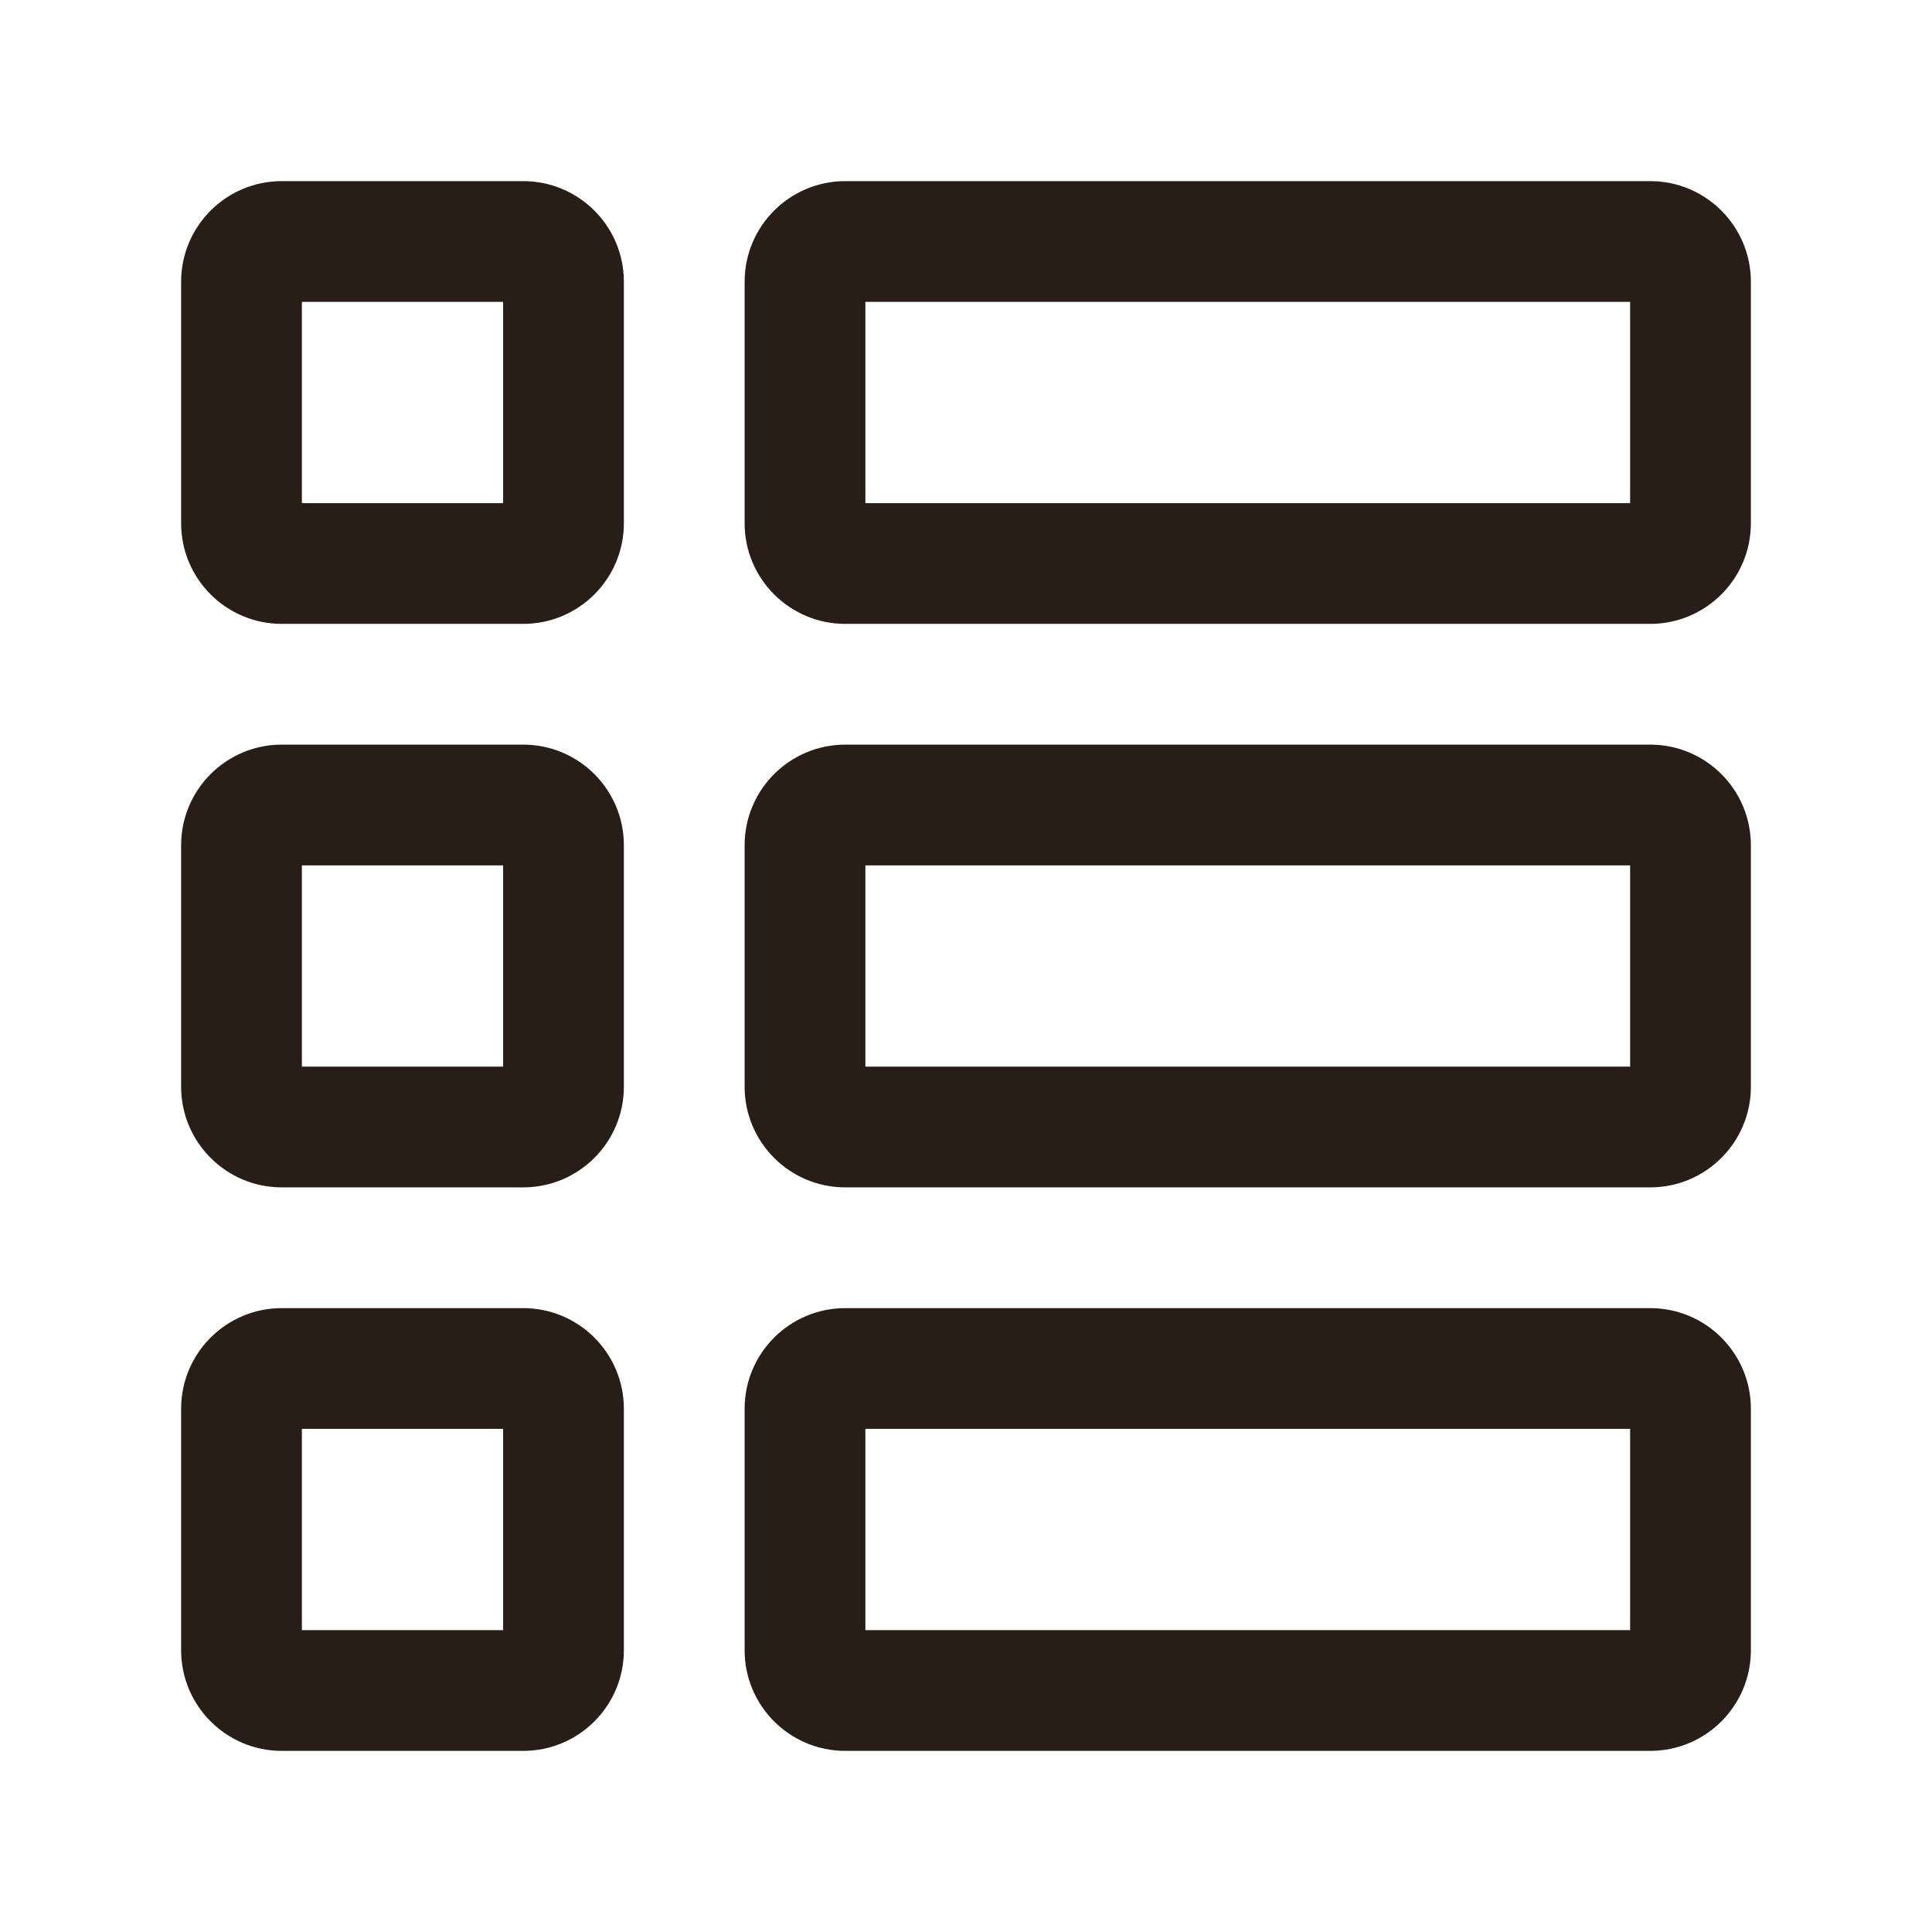 <svg xmlns="http://www.w3.org/2000/svg" width="24" height="24" fill="none"><path fill="#291D18" d="M6.5 2.25h-3c-.69 0-1.25.56-1.25 1.25v3c0 .69.56 1.25 1.25 1.25h3c.69 0 1.25-.56 1.25-1.25v-3c0-.69-.56-1.25-1.25-1.25m-.25 1.5v2.5h-2.5v-2.5zm.25 5.5h-3c-.69 0-1.25.56-1.25 1.25v3c0 .69.56 1.25 1.25 1.25h3c.69 0 1.25-.56 1.25-1.25v-3c0-.69-.56-1.25-1.25-1.25m-.25 1.5v2.5h-2.5v-2.5zm-2.75 5.5h3c.69 0 1.25.56 1.25 1.25v3c0 .69-.56 1.25-1.25 1.25h-3c-.69 0-1.25-.56-1.25-1.25v-3c0-.69.56-1.25 1.25-1.25m2.75 4v-2.5h-2.5v2.5zm14.25-18h-10c-.69 0-1.25.56-1.25 1.25v3c0 .69.56 1.25 1.25 1.25h10c.69 0 1.25-.56 1.25-1.25v-3c0-.69-.56-1.25-1.25-1.25m-.25 1.5v2.5h-9.5v-2.5zm-9.75 5.5h10c.69 0 1.25.56 1.25 1.25v3c0 .69-.56 1.25-1.25 1.25h-10c-.69 0-1.25-.56-1.25-1.25v-3c0-.69.56-1.25 1.25-1.25m9.75 4v-2.5h-9.5v2.5zm.25 3h-10c-.69 0-1.25.56-1.25 1.25v3c0 .69.56 1.25 1.25 1.25h10c.69 0 1.25-.56 1.25-1.25v-3c0-.69-.56-1.25-1.25-1.25m-.25 1.5v2.5h-9.5v-2.5z"/></svg>